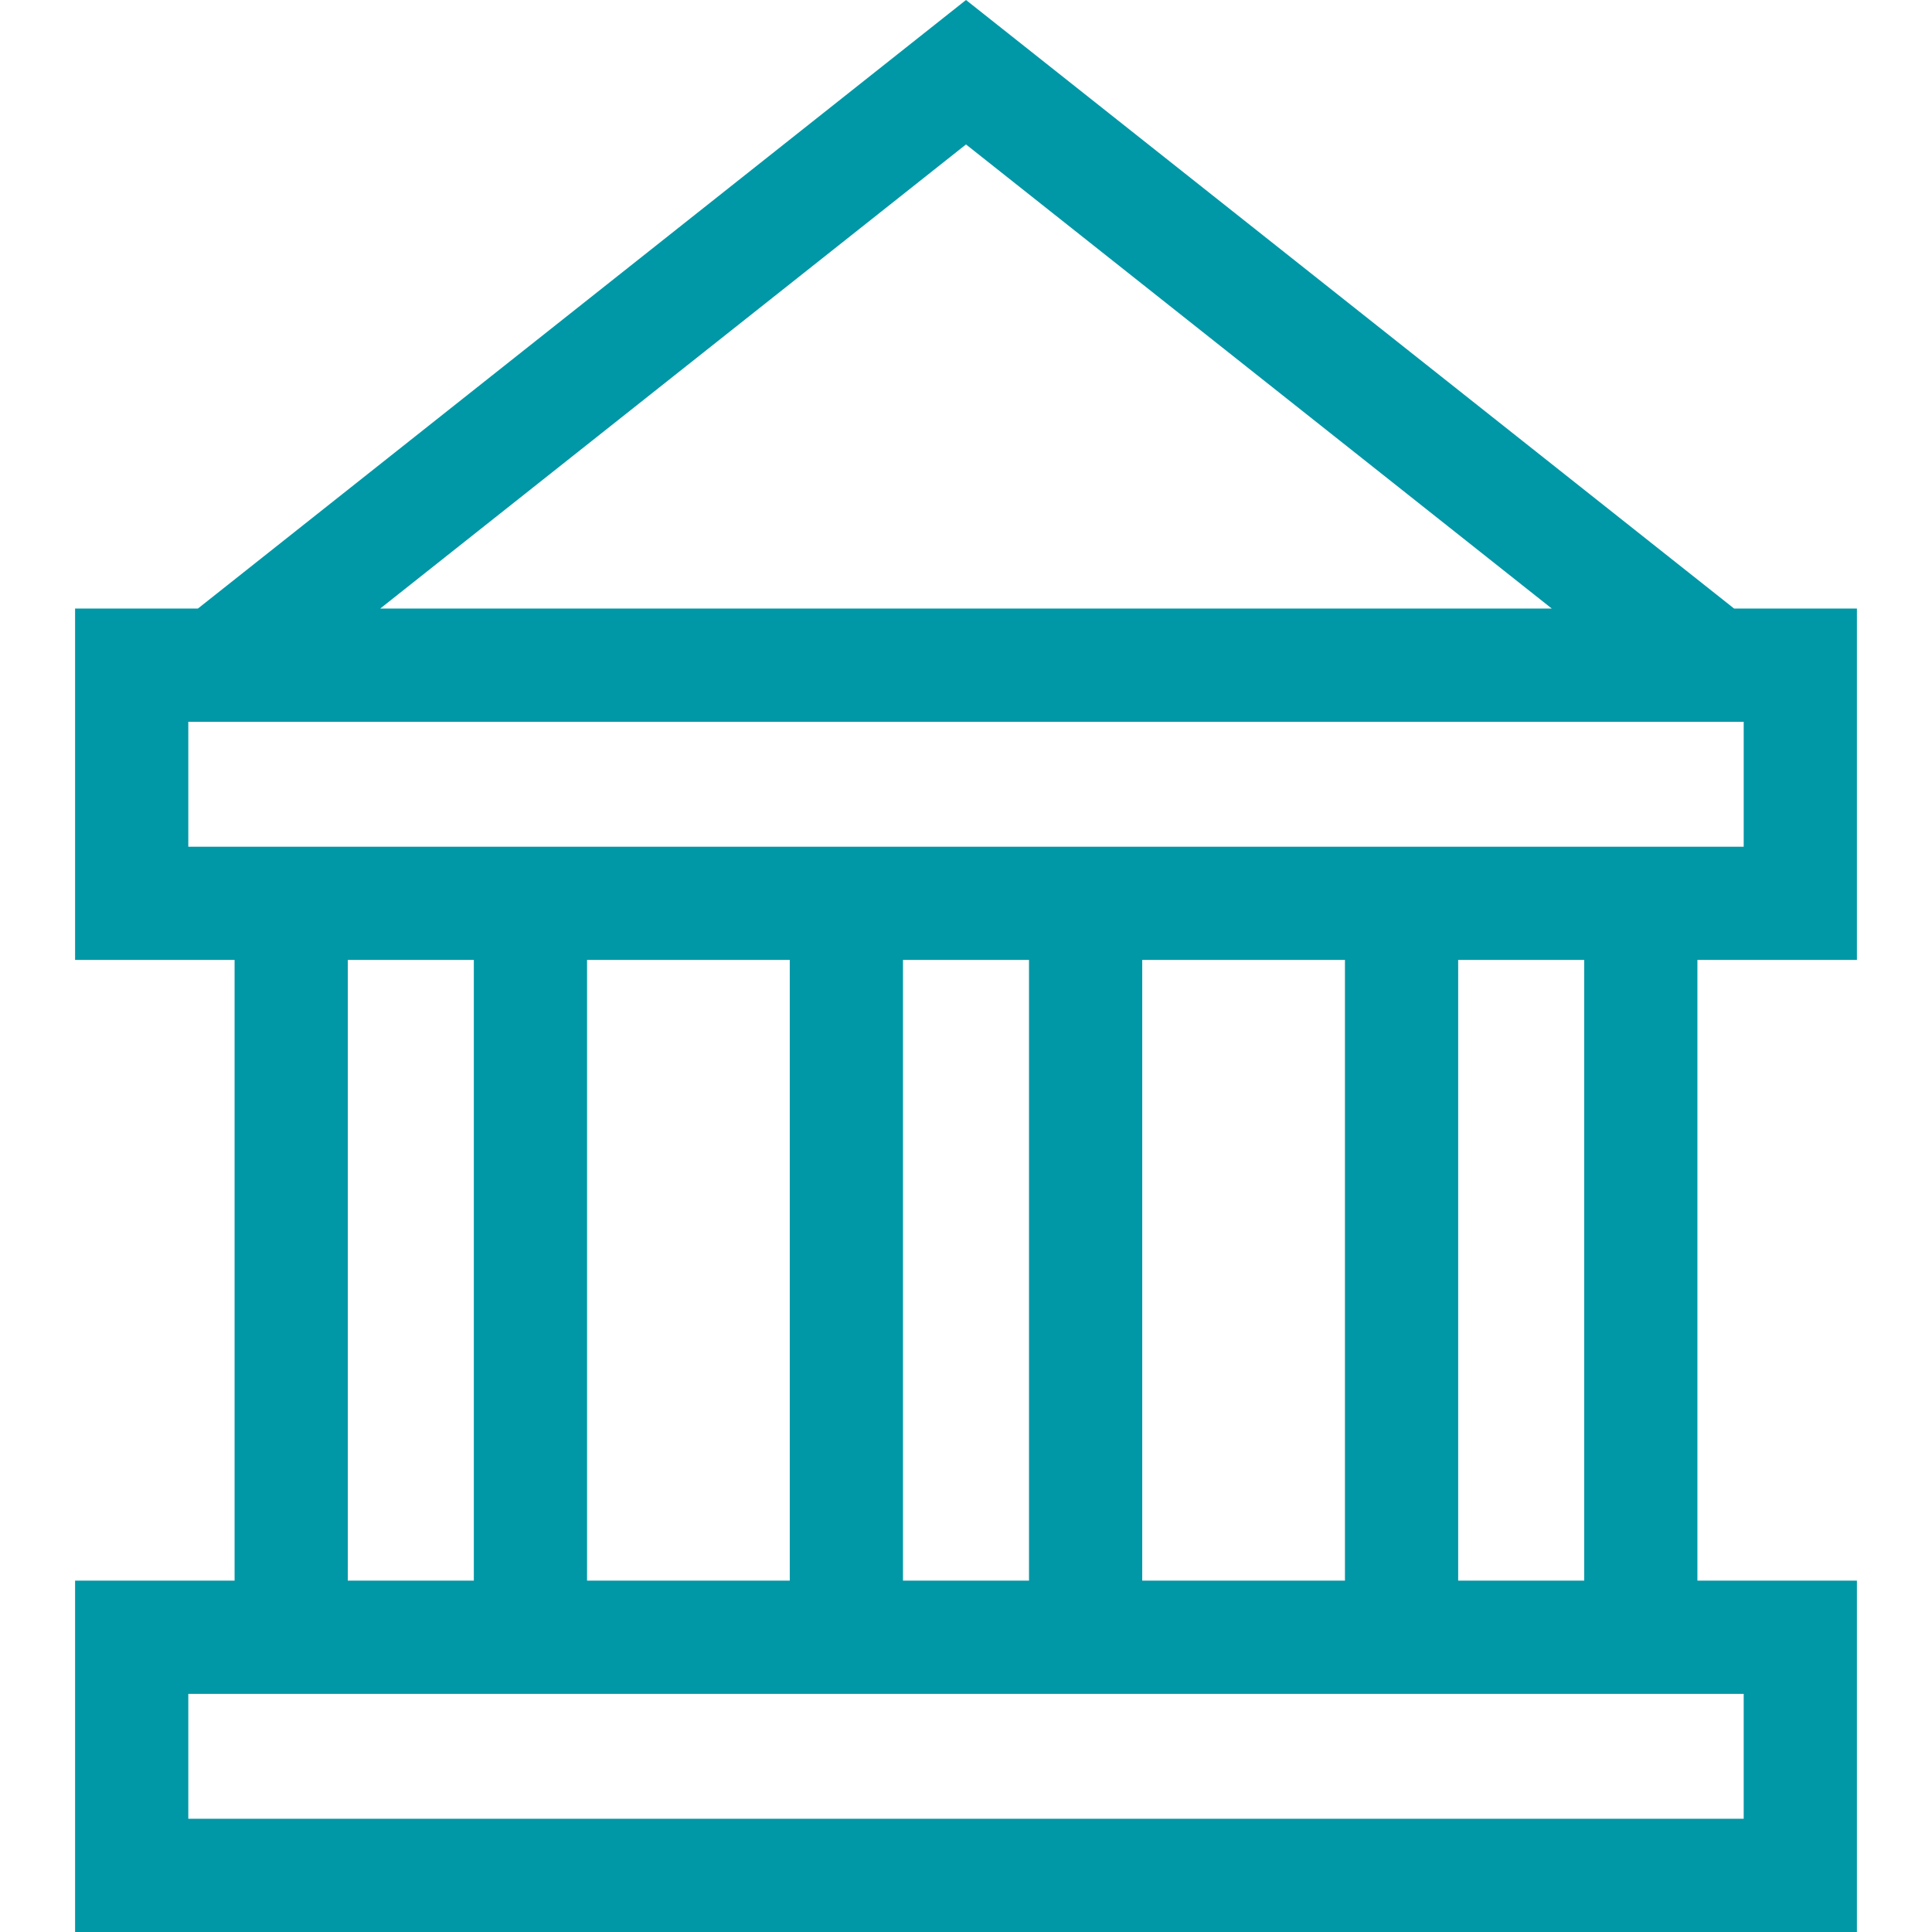 <svg xmlns="http://www.w3.org/2000/svg" fill="#0097A7" viewBox="0 0 512 512"><path d="M492.101 254.394v-93.116h-32.54L256.001 0 52.439 161.279h-32.54v93.116h42.269v164.49H19.899V512h472.202v-93.116h-42.269v-164.49h42.269zm-236.1-216.115l155.246 122.999H100.753L256.001 38.279zm206.097 410.609v33.109H49.902v-33.109h412.196zM92.172 418.884v-164.49h33.399v164.49H92.172zm63.402 0v-164.49h53.723v164.49h-53.723zm83.726 0v-164.49h33.399v164.49H239.3zm63.403 0v-164.49h53.723v164.49h-53.723zm83.726 0v-164.49h33.399v164.49h-33.399zM49.902 224.391v-33.109h412.196v33.109H49.902z"/></svg>